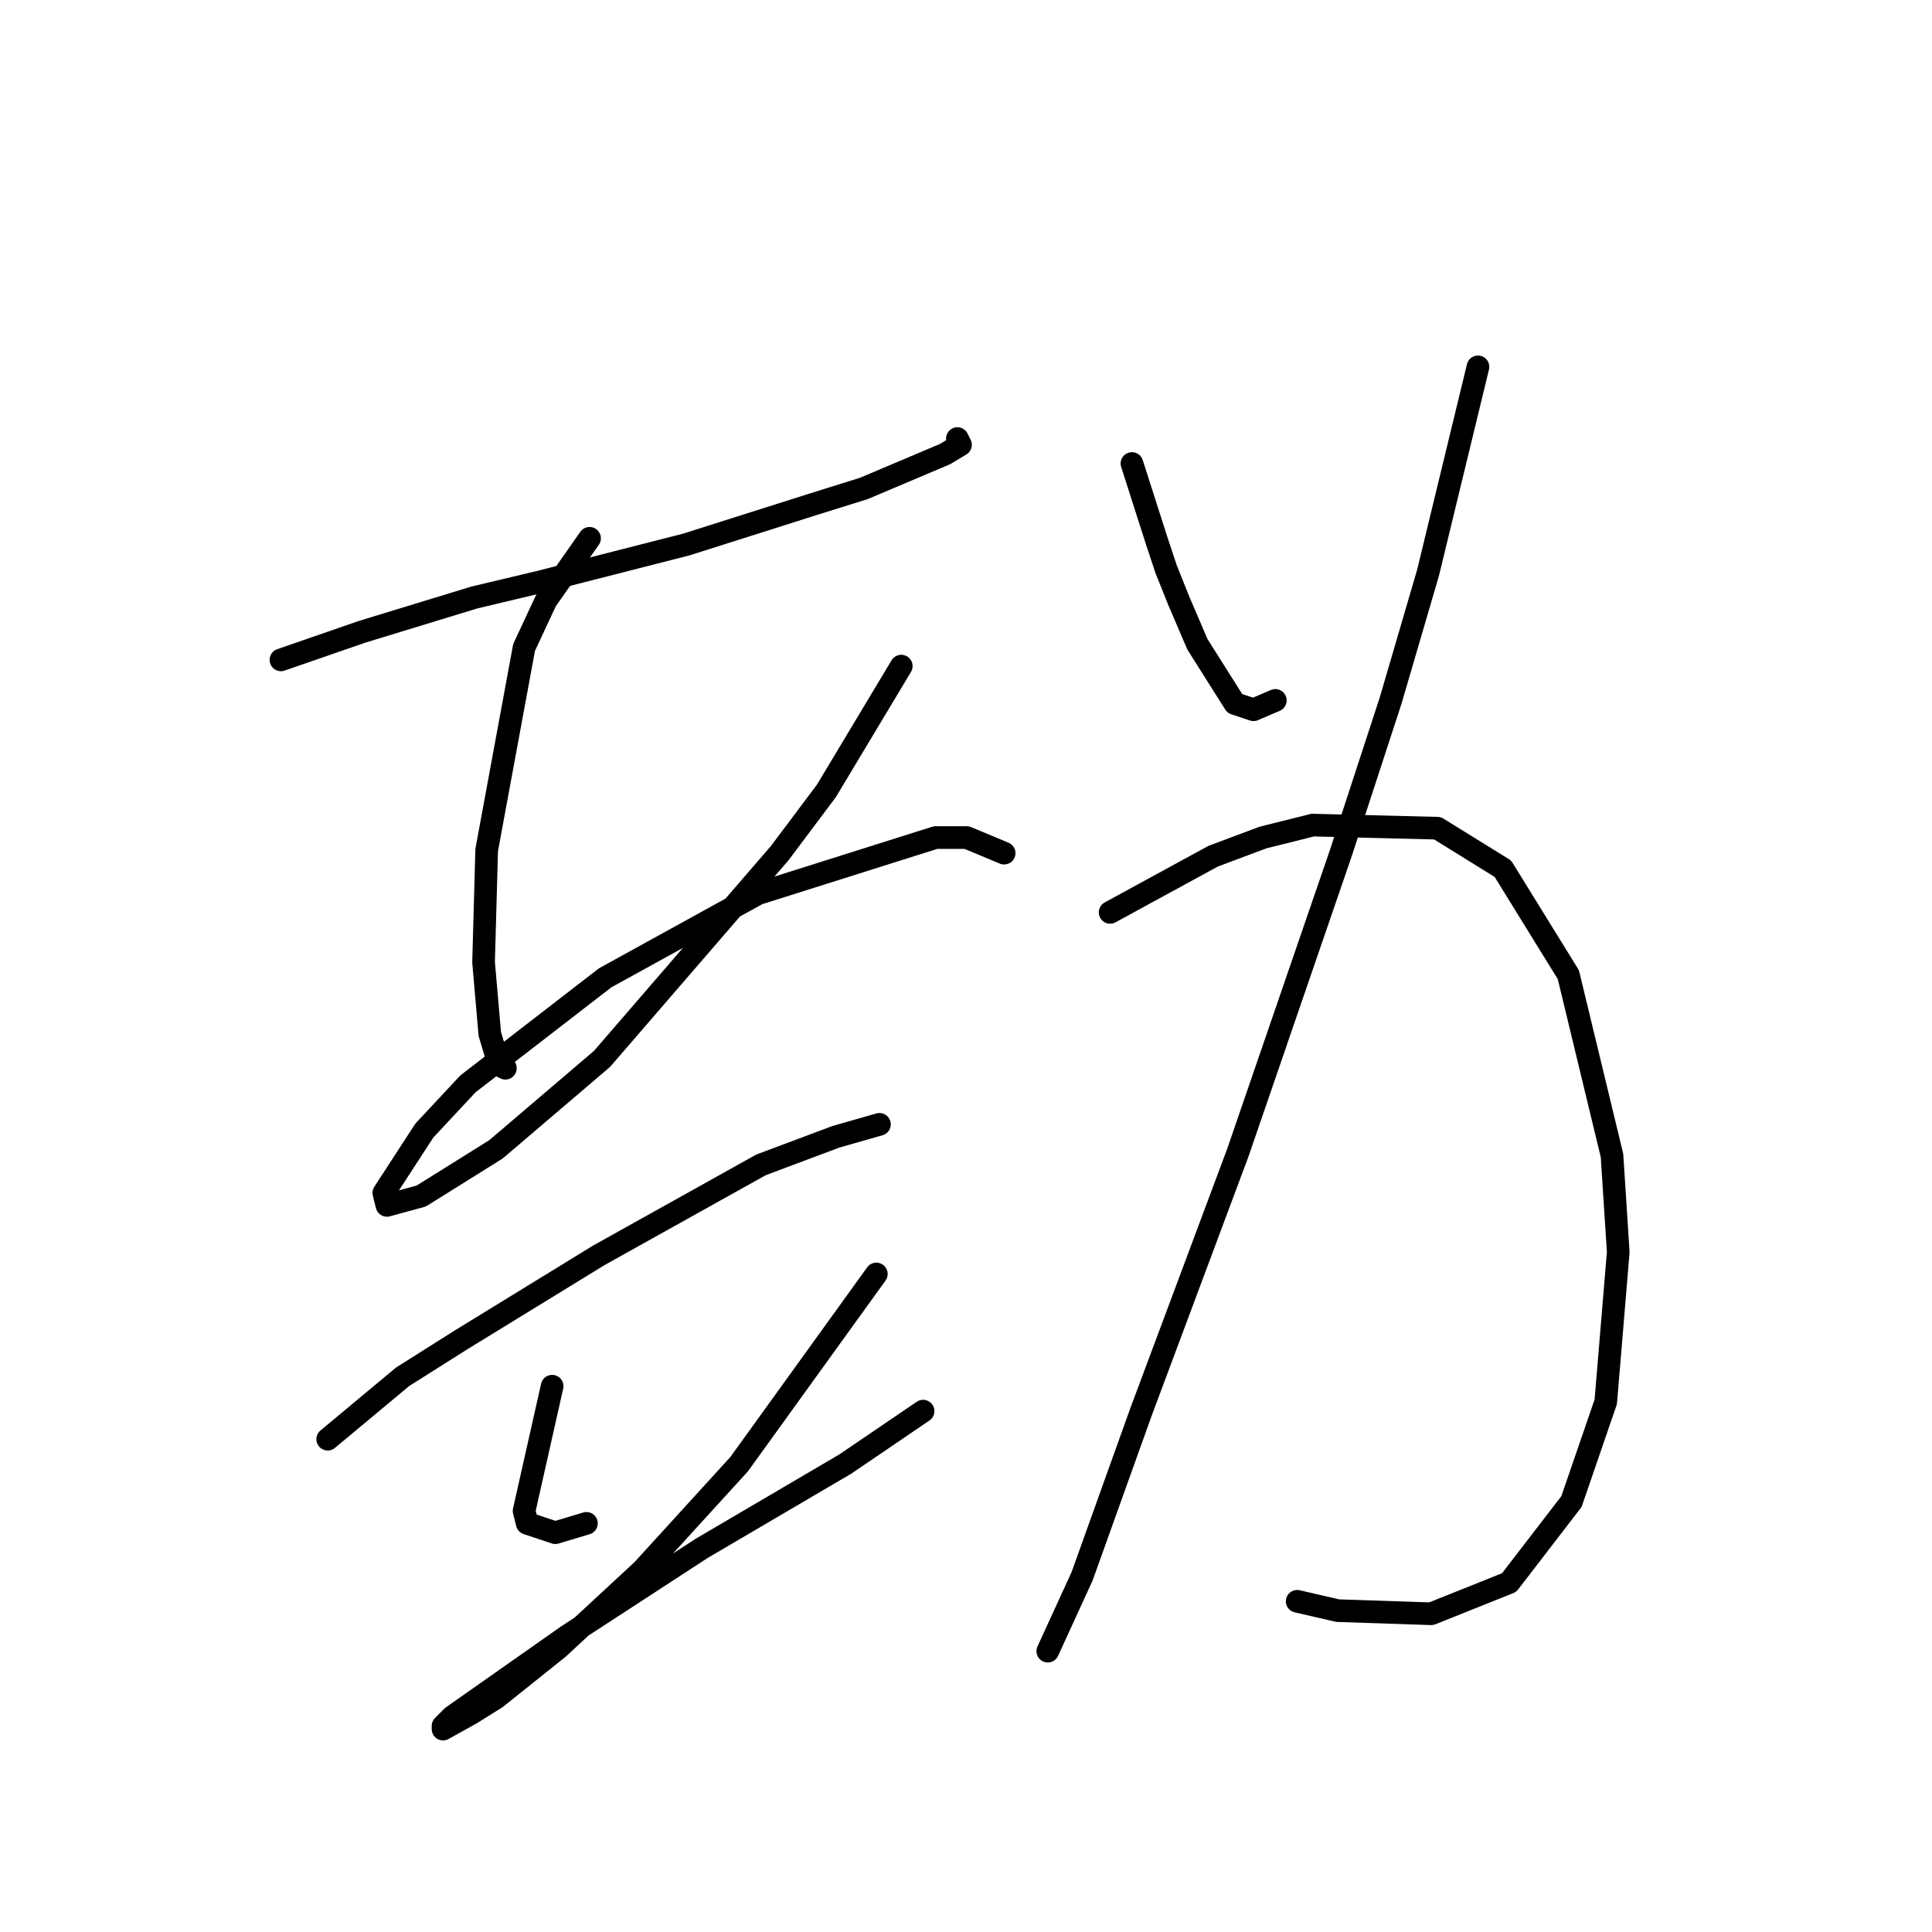 <?xml version="1.0" standalone="no"?>
    <svg width="256" height="256" xmlns="http://www.w3.org/2000/svg" version="1.1">
    <polyline stroke="black" stroke-width="3" stroke-linecap="round" fill="transparent" stroke-linejoin="round" points="37.227 87.437 47.966 83.72 62.836 79.176 71.51 77.111 90.923 72.155 107.858 66.785 114.467 64.72 125.206 60.176 127.271 58.937 126.858 58.111 126.858 58.111 " />
        <polyline stroke="black" stroke-width="3" stroke-linecap="round" fill="transparent" stroke-linejoin="round" points="78.119 71.328 72.336 79.589 69.445 85.785 64.488 112.633 64.075 127.503 64.901 137.003 66.14 141.134 66.966 141.547 66.966 141.547 " />
        <polyline stroke="black" stroke-width="3" stroke-linecap="round" fill="transparent" stroke-linejoin="round" points="119.424 88.264 109.51 104.786 103.315 113.047 79.771 140.308 65.727 152.286 55.814 158.482 51.27 159.721 50.857 158.069 56.227 149.808 62.01 143.612 80.184 129.569 100.423 118.416 123.967 110.981 128.098 110.981 133.054 113.047 133.054 113.047 " />
        <polyline stroke="black" stroke-width="3" stroke-linecap="round" fill="transparent" stroke-linejoin="round" points="43.422 190.7 53.336 182.439 61.183 177.482 79.358 166.33 100.836 154.352 110.75 150.634 116.532 148.982 116.532 148.982 " />
        <polyline stroke="black" stroke-width="3" stroke-linecap="round" fill="transparent" stroke-linejoin="round" points="73.162 183.678 69.445 200.2 69.858 201.852 73.575 203.091 77.706 201.852 77.706 201.852 " />
        <polyline stroke="black" stroke-width="3" stroke-linecap="round" fill="transparent" stroke-linejoin="round" points="116.119 168.808 97.945 194.004 85.14 208.048 73.988 218.374 65.727 224.983 62.423 227.048 58.705 229.114 58.705 228.701 59.944 227.461 75.227 216.722 92.988 205.157 111.989 194.004 122.315 186.983 122.315 186.983 " />
        <polyline stroke="black" stroke-width="3" stroke-linecap="round" fill="transparent" stroke-linejoin="round" points="149.989 61.415 153.294 71.741 154.533 75.459 156.185 79.589 158.663 85.372 163.62 93.22 166.098 94.046 168.99 92.807 168.99 92.807 " />
        <polyline stroke="black" stroke-width="3" stroke-linecap="round" fill="transparent" stroke-linejoin="round" points="195.838 48.611 189.229 75.872 184.272 92.807 177.664 113.047 164.033 152.699 151.228 186.983 143.38 208.874 138.837 218.787 138.837 218.787 " />
        <polyline stroke="black" stroke-width="3" stroke-linecap="round" fill="transparent" stroke-linejoin="round" points="147.098 120.894 160.729 113.46 167.337 110.981 173.946 109.329 190.468 109.742 199.142 115.112 207.816 129.155 213.599 153.112 214.425 165.917 212.773 185.743 208.229 198.961 199.968 209.7 189.642 213.831 177.251 213.418 171.881 212.179 171.881 212.179 " />
        </svg>